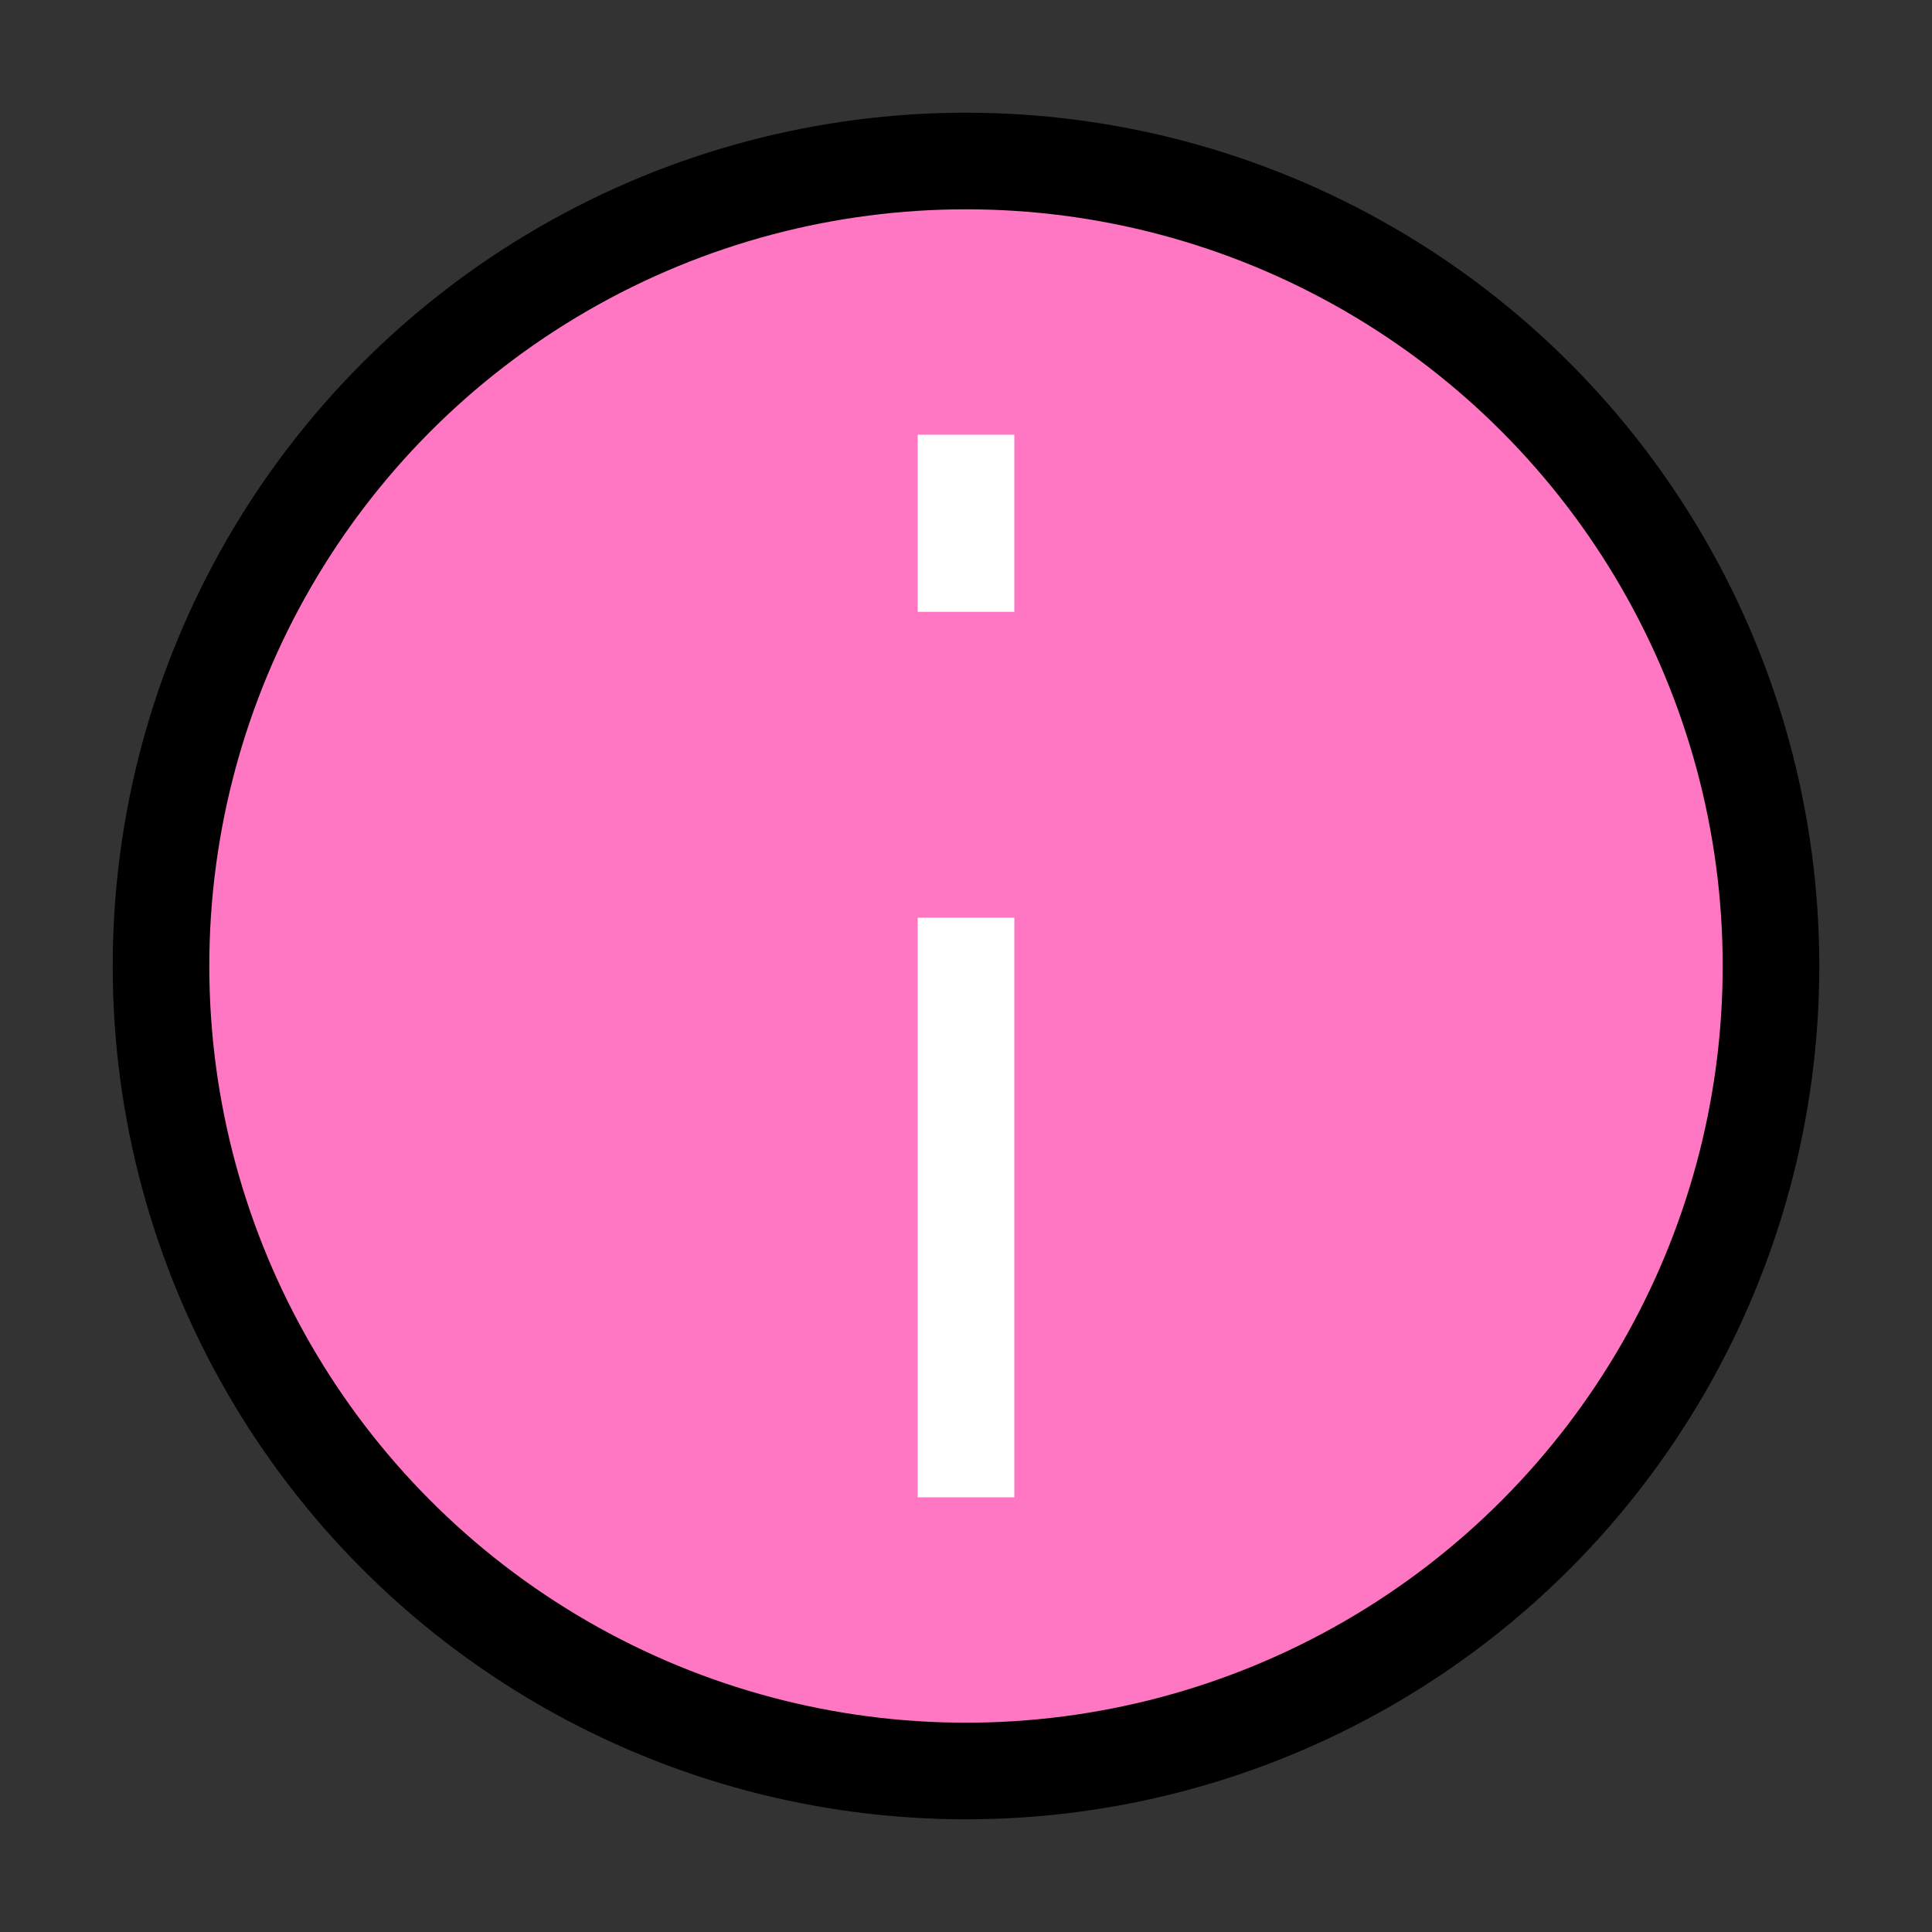<?xml version="1.0" encoding="UTF-8" standalone="no"?>
<svg
   width="24"
   height="24"
   viewBox="0 0 24 24"
   fill="none"
   version="1.1"
   id="svg1126"
   xmlns="http://www.w3.org/2000/svg"
   xmlns:svg="http://www.w3.org/2000/svg">
  <rect x="0" y="0" width="24" height="24" fill="#333333" stroke="none"/>
  <defs
     id="defs1130" />
  <g
     id="g1608"
     transform="translate(3.629,0.25)">
    <circle
       r="10"
       transform="scale(-1,1)"
       fill="#ff76c2"
       stroke="#000000"
       stroke-width="1.2"
       id="circle1344"
       cx="-8.371"
       cy="11.75" />
    <path
       d="m 8.371,11.75 v 6"
       stroke="#ffffff"
       stroke-width="1.2"
       stroke-linecap="square"
       id="path1346" />
    <path
       d="m 8.371,6.75 v -1"
       stroke="#ffffff"
       stroke-width="1.2"
       stroke-linecap="square"
       id="path1348" />
  </g>
</svg>
